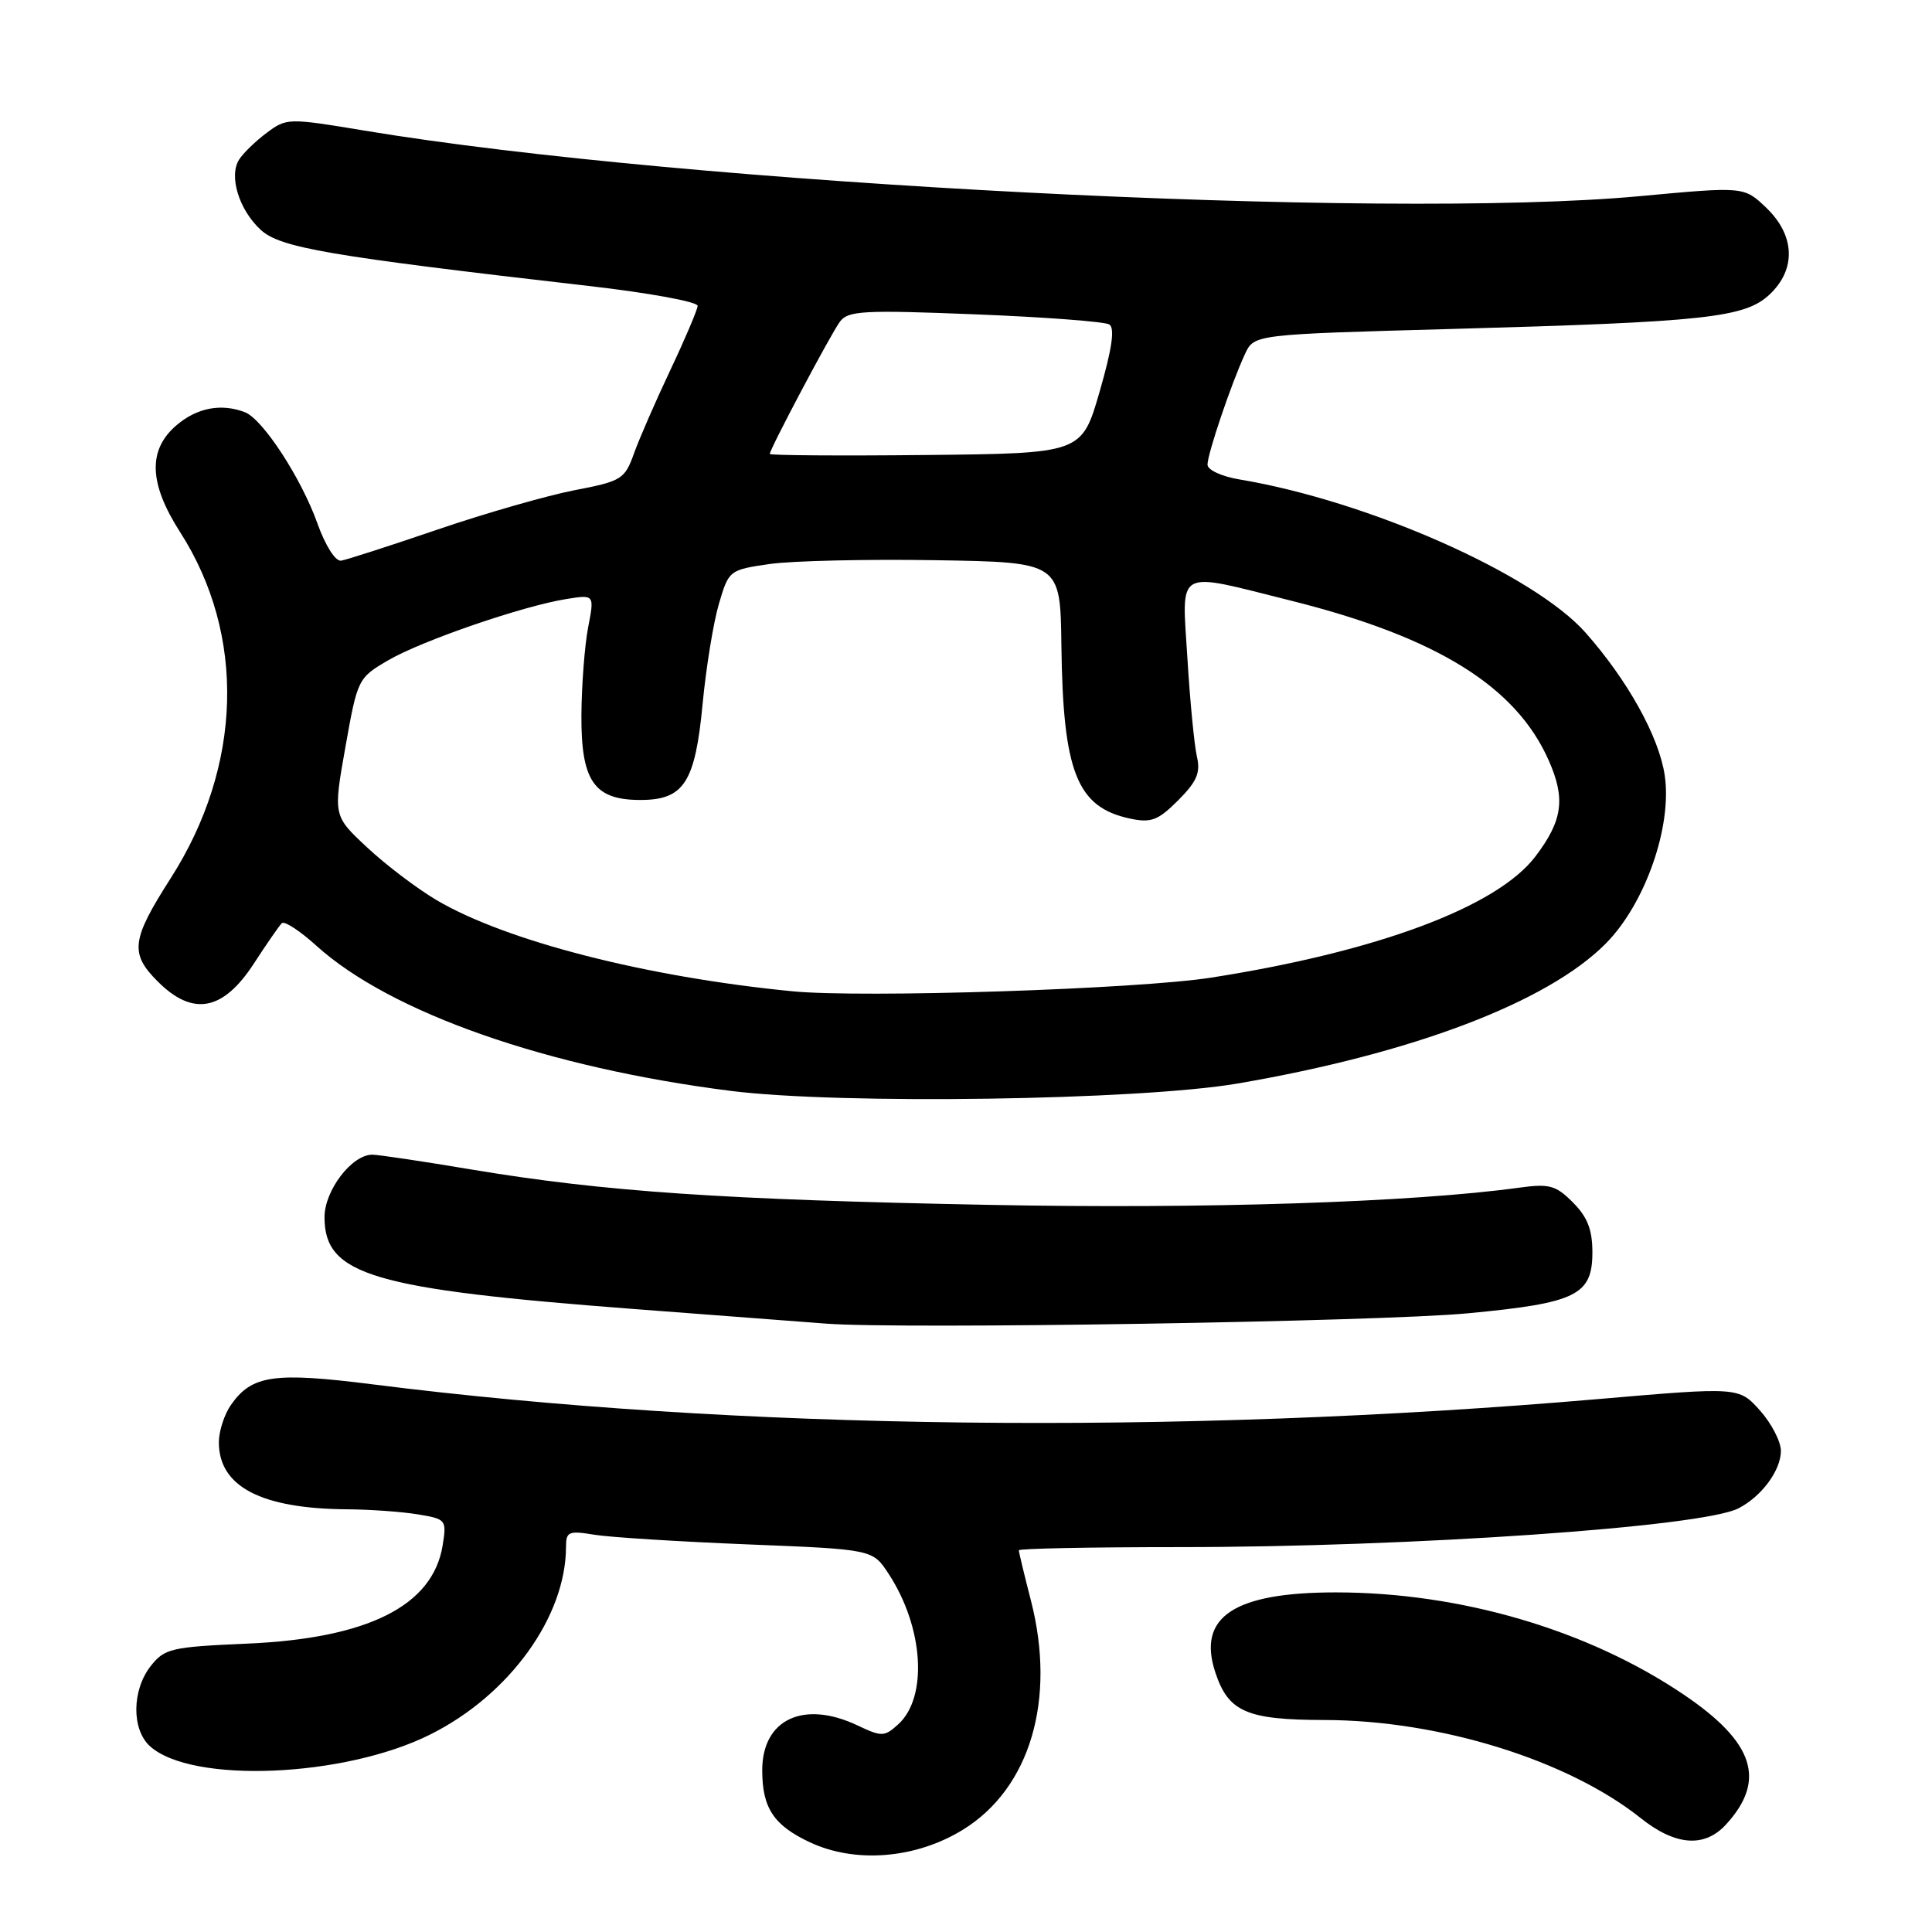 <?xml version="1.0" encoding="UTF-8" standalone="no"?>
<!DOCTYPE svg PUBLIC "-//W3C//DTD SVG 1.1//EN" "http://www.w3.org/Graphics/SVG/1.1/DTD/svg11.dtd" >
<svg xmlns="http://www.w3.org/2000/svg" xmlns:xlink="http://www.w3.org/1999/xlink" version="1.1" viewBox="0 0 256 256">
 <g >
 <path fill="currentColor"
d=" M 127.62 242.43 C 136.49 236.95 139.97 225.22 136.61 212.11 C 135.72 208.66 135.00 205.65 135.00 205.42 C 135.00 205.19 144.57 205.00 156.27 205.00 C 186.95 205.00 225.53 202.33 230.34 199.87 C 233.41 198.30 235.95 194.87 235.98 192.27 C 235.99 191.04 234.74 188.62 233.21 186.90 C 230.41 183.78 230.41 183.78 211.82 185.38 C 155.90 190.20 97.34 189.50 49.43 183.44 C 36.29 181.78 33.37 182.20 30.60 186.16 C 29.72 187.42 29.00 189.65 29.00 191.11 C 29.00 196.99 34.61 199.91 46.00 199.99 C 49.02 200.01 53.24 200.31 55.36 200.66 C 59.12 201.28 59.20 201.38 58.65 204.79 C 57.35 212.78 48.75 217.10 32.72 217.79 C 22.68 218.23 21.81 218.43 19.97 220.76 C 17.47 223.95 17.42 229.16 19.87 231.38 C 25.38 236.37 45.63 235.53 57.01 229.83 C 67.51 224.59 75.00 214.21 75.00 204.93 C 75.00 202.95 75.37 202.80 78.75 203.36 C 80.81 203.70 89.95 204.27 99.06 204.64 C 115.63 205.30 115.63 205.30 117.74 208.53 C 122.39 215.62 122.98 224.90 119.01 228.49 C 117.19 230.14 116.84 230.15 113.63 228.63 C 106.48 225.24 101.00 227.81 101.00 234.57 C 101.00 239.57 102.52 241.87 107.33 244.12 C 113.38 246.95 121.39 246.28 127.62 242.43 Z  M 228.71 241.75 C 234.08 235.89 232.45 230.87 223.14 224.57 C 210.44 215.97 193.53 211.00 176.99 211.00 C 163.52 211.00 158.61 214.25 161.03 221.58 C 162.76 226.84 165.18 227.89 175.50 227.91 C 190.76 227.94 207.74 233.21 217.39 240.90 C 222.00 244.58 225.86 244.87 228.71 241.75 Z  M 194.50 174.02 C 208.88 172.66 211.00 171.62 211.00 165.93 C 211.00 162.94 210.34 161.25 208.42 159.33 C 206.15 157.05 205.30 156.82 201.25 157.38 C 187.08 159.32 159.73 160.21 131.00 159.65 C 95.79 158.97 80.08 157.90 62.62 154.99 C 56.09 153.89 50.11 153.00 49.33 153.00 C 46.62 153.00 43.00 157.73 43.00 161.28 C 43.00 168.95 49.27 170.81 84.12 173.46 C 95.33 174.31 106.75 175.18 109.50 175.39 C 119.46 176.15 182.80 175.13 194.50 174.02 Z  M 164.00 143.57 C 187.22 139.59 205.04 132.81 212.76 125.04 C 218.00 119.76 221.60 109.49 220.58 102.71 C 219.82 97.61 215.67 90.14 210.12 83.86 C 203.27 76.10 181.34 66.39 164.25 63.53 C 161.88 63.14 160.00 62.27 160.00 61.57 C 160.00 60.13 163.17 50.77 164.97 46.90 C 166.18 44.31 166.18 44.31 192.34 43.59 C 225.98 42.66 231.20 42.10 234.47 39.03 C 238.03 35.69 237.86 31.20 234.05 27.54 C 231.09 24.71 231.09 24.71 217.30 25.99 C 183.18 29.16 91.12 24.43 48.26 17.30 C 38.20 15.63 37.97 15.63 35.34 17.60 C 33.86 18.70 32.22 20.30 31.68 21.15 C 30.30 23.34 31.66 27.78 34.53 30.44 C 37.11 32.83 43.38 33.91 78.00 37.89 C 85.97 38.80 92.47 39.99 92.44 40.53 C 92.41 41.06 90.79 44.88 88.84 49.00 C 86.89 53.12 84.71 58.12 84.00 60.10 C 82.78 63.50 82.37 63.76 76.11 64.96 C 72.47 65.67 64.33 68.00 58.00 70.16 C 51.67 72.32 45.91 74.18 45.20 74.29 C 44.45 74.41 43.11 72.30 42.05 69.33 C 39.92 63.36 34.81 55.52 32.45 54.62 C 29.30 53.41 26.08 54.03 23.36 56.37 C 19.57 59.63 19.73 64.06 23.86 70.50 C 32.61 84.14 32.14 101.50 22.60 116.40 C 17.40 124.53 17.18 126.33 20.89 130.04 C 25.54 134.70 29.53 133.97 33.61 127.72 C 35.32 125.09 37.00 122.66 37.34 122.33 C 37.67 121.99 39.75 123.34 41.94 125.33 C 51.76 134.20 72.52 141.47 96.84 144.55 C 111.29 146.38 150.98 145.80 164.00 143.57 Z  M 105.00 131.35 C 85.62 129.46 67.03 124.69 57.83 119.26 C 55.26 117.74 51.13 114.61 48.66 112.30 C 44.15 108.10 44.15 108.10 45.77 98.98 C 47.37 89.96 47.44 89.83 51.44 87.49 C 55.91 84.89 69.24 80.30 75.07 79.37 C 78.77 78.78 78.77 78.78 77.93 83.14 C 77.47 85.54 77.07 90.76 77.04 94.75 C 76.99 103.51 78.72 106.00 84.85 106.00 C 90.62 106.00 92.11 103.71 93.10 93.27 C 93.56 88.45 94.53 82.48 95.26 80.01 C 96.57 75.56 96.64 75.51 102.01 74.73 C 104.99 74.31 114.88 74.08 123.97 74.23 C 140.50 74.50 140.50 74.50 140.64 85.50 C 140.85 102.33 142.69 106.97 149.75 108.47 C 152.53 109.06 153.45 108.71 156.11 106.05 C 158.60 103.55 159.10 102.39 158.59 100.22 C 158.25 98.72 157.68 92.89 157.34 87.25 C 156.60 75.12 155.54 75.71 171.10 79.60 C 190.38 84.43 200.87 90.94 205.21 100.75 C 207.47 105.85 207.06 108.74 203.43 113.51 C 198.34 120.18 182.48 126.10 160.49 129.54 C 150.73 131.07 114.28 132.26 105.00 131.35 Z  M 102.00 60.15 C 102.00 59.51 110.07 44.28 111.29 42.63 C 112.36 41.17 114.39 41.06 129.19 41.65 C 138.37 42.01 146.38 42.62 146.98 42.99 C 147.75 43.46 147.36 46.16 145.71 51.88 C 143.34 60.08 143.34 60.08 122.67 60.29 C 111.30 60.41 102.00 60.34 102.00 60.15 Z "/>
</g>
</svg>